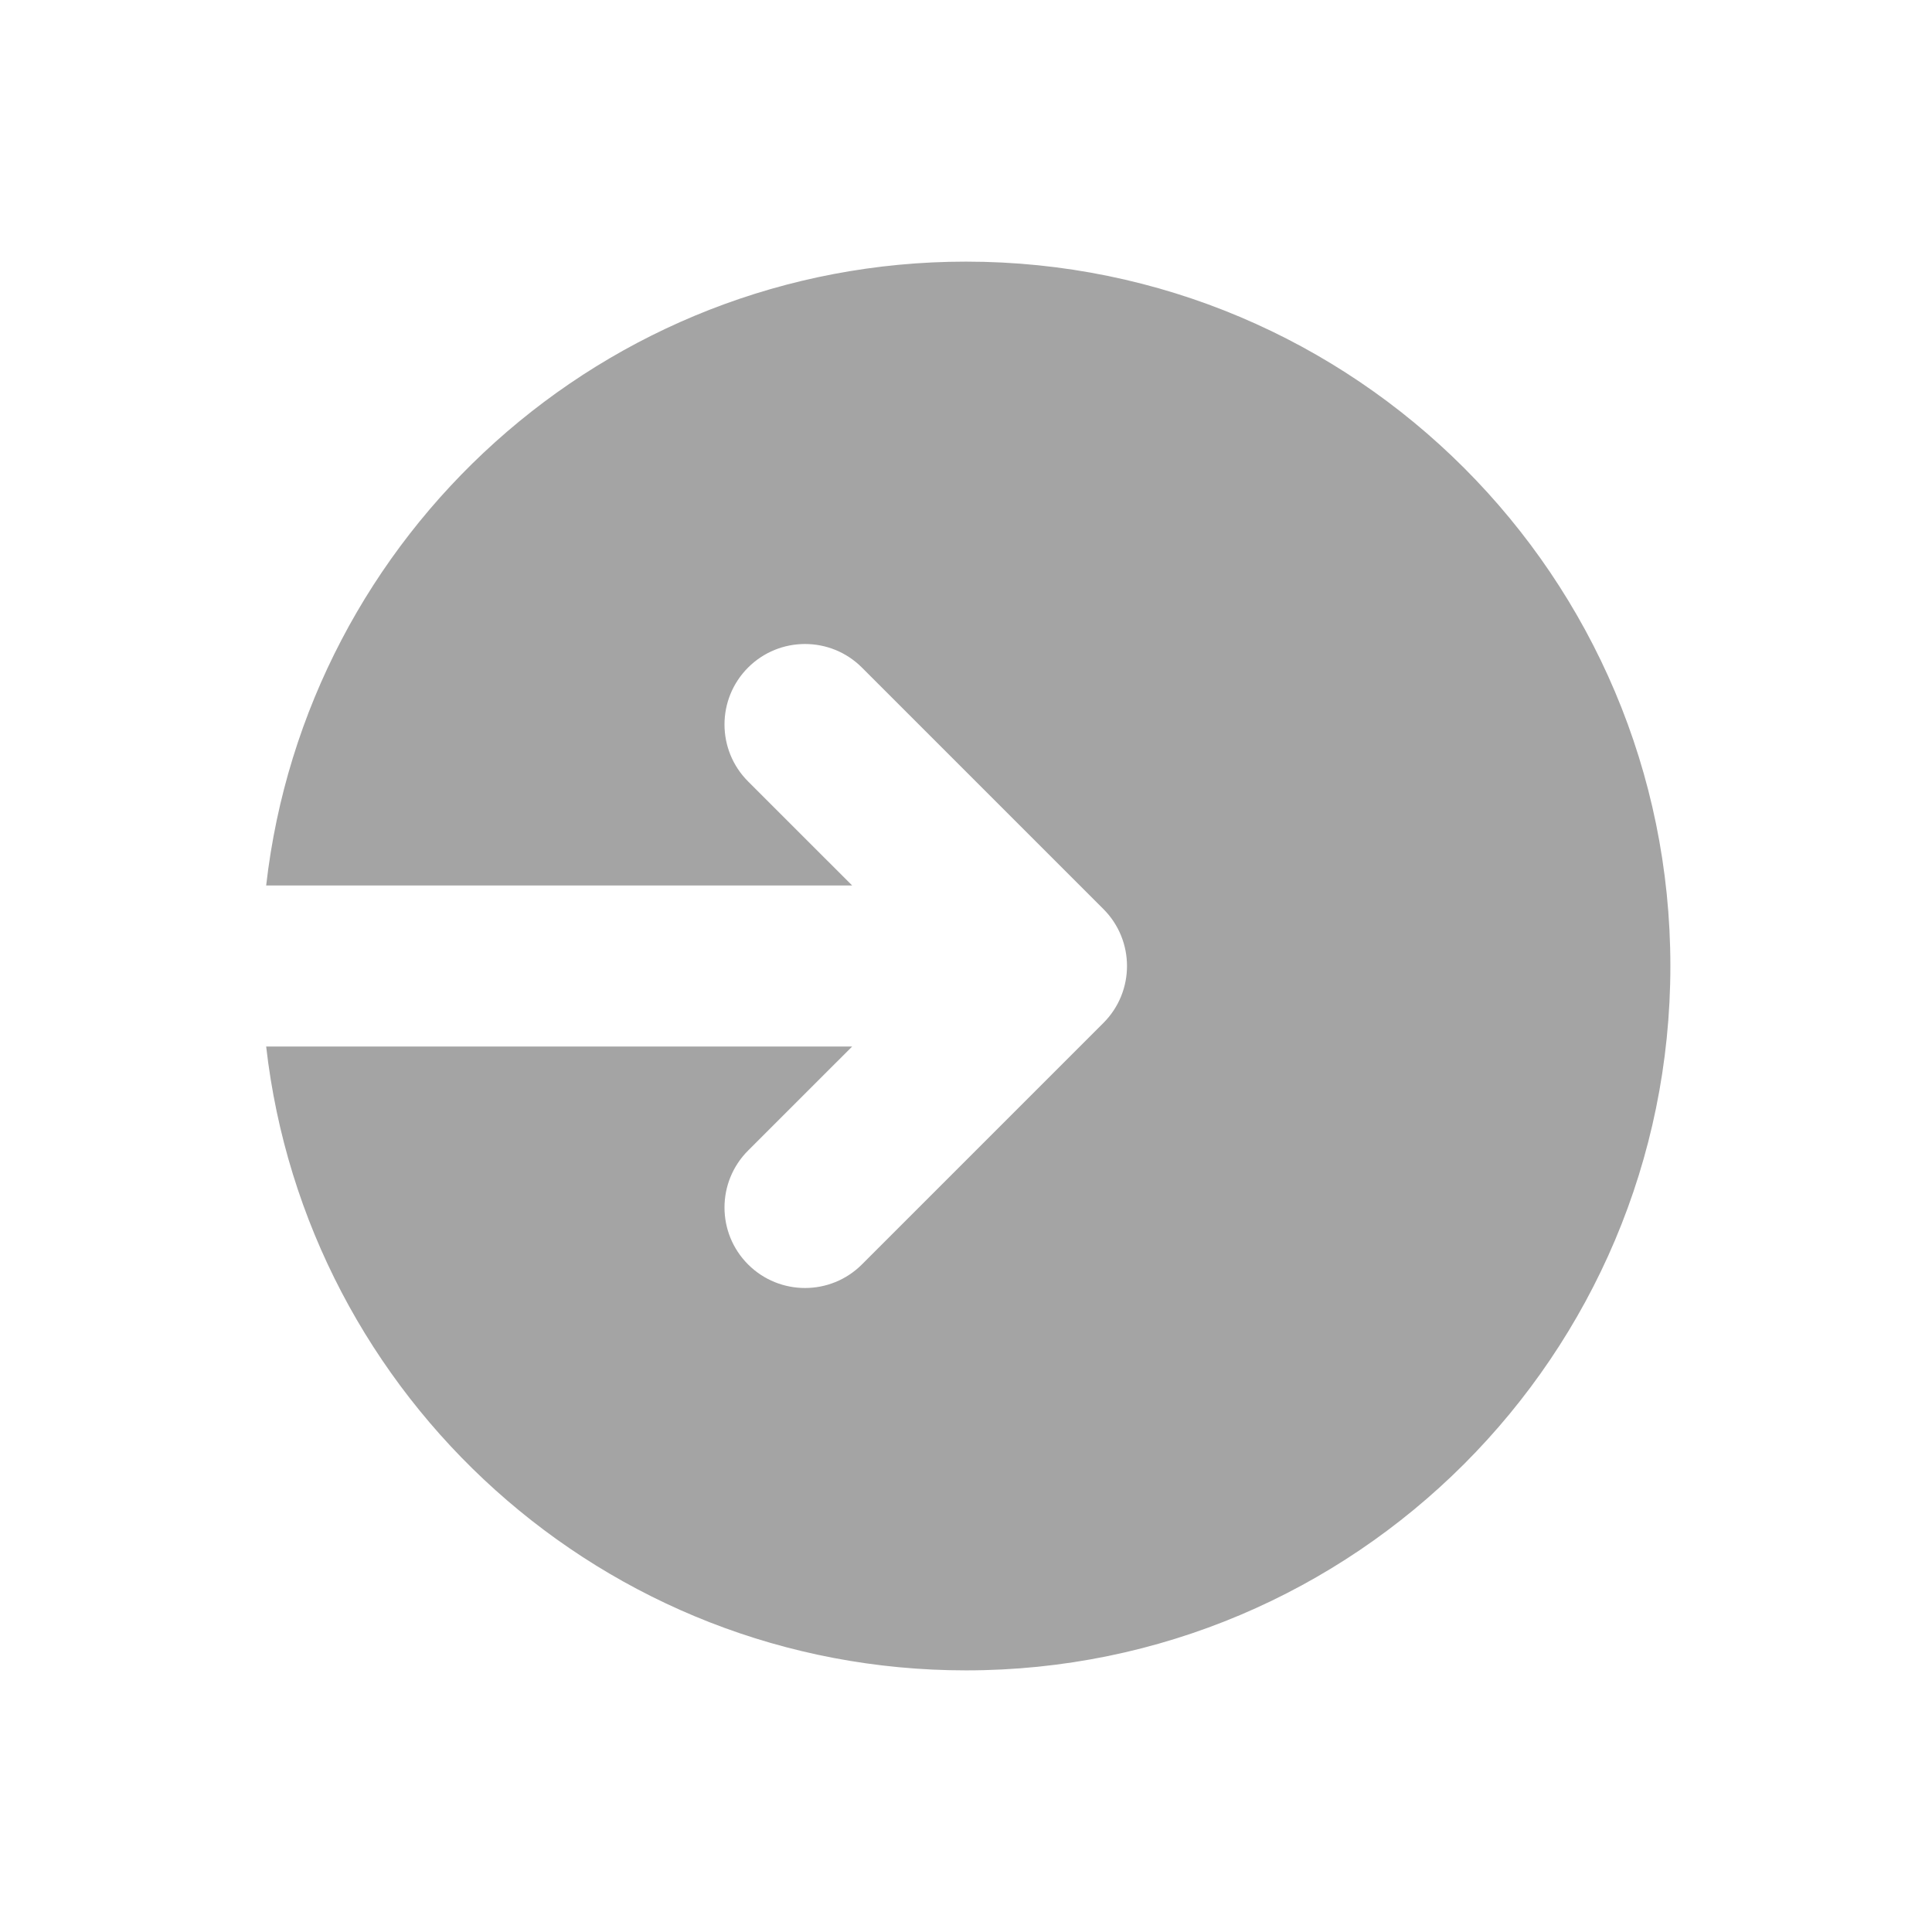<svg width="60" height="60" viewBox="0 0 60 60" fill="none" xmlns="http://www.w3.org/2000/svg">
<path d="M8.266 27.5C9.507 16.596 18.764 8.125 30 8.125C42.081 8.125 51.875 17.919 51.875 30C51.875 42.081 42.081 51.875 30 51.875C18.764 51.875 9.507 43.404 8.266 32.5H26.465L23.232 35.732C22.256 36.709 22.256 38.291 23.232 39.268C24.209 40.244 25.792 40.244 26.768 39.268L34.268 31.768C35.244 30.791 35.244 29.209 34.268 28.232L26.768 20.732C25.792 19.756 24.209 19.756 23.232 20.732C22.256 21.709 22.256 23.291 23.232 24.268L26.465 27.5H8.266Z" fill="#A4A4A4"/>
</svg>
